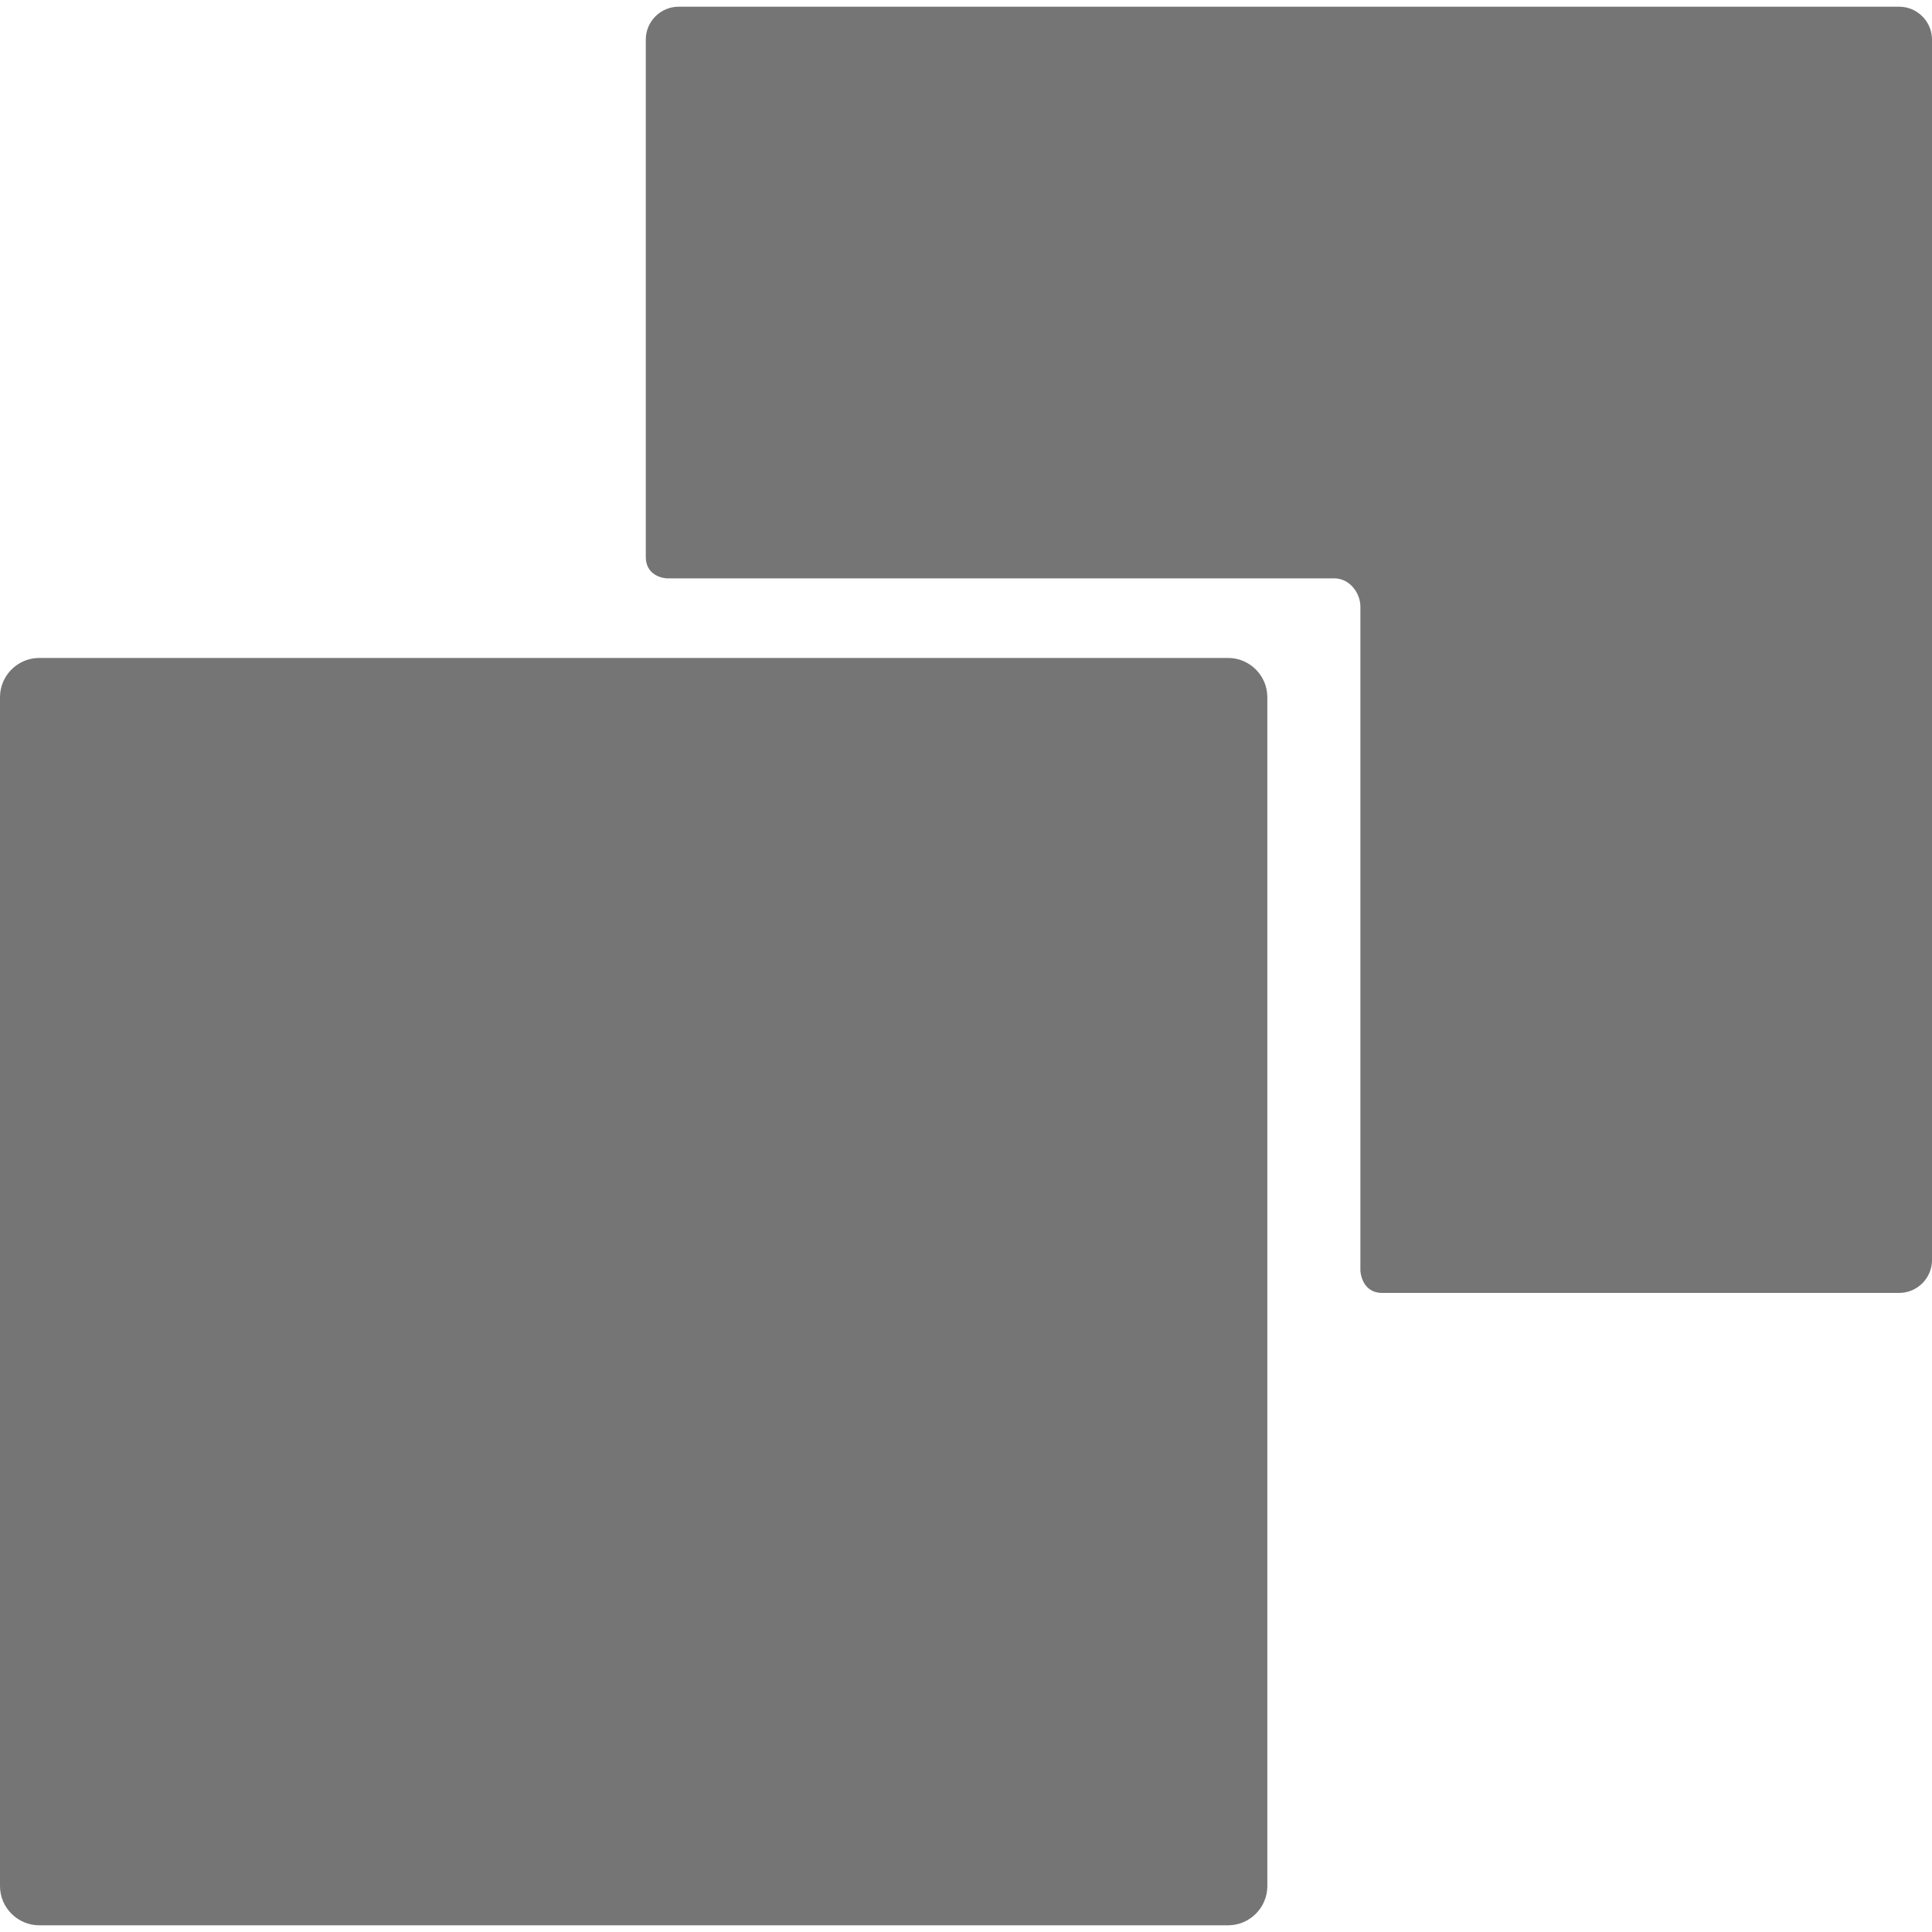 <?xml version="1.0" encoding="iso-8859-1"?>
<!-- Generator: Adobe Illustrator 16.0.0, SVG Export Plug-In . SVG Version: 6.00 Build 0)  -->
<!DOCTYPE svg PUBLIC "-//W3C//DTD SVG 1.1//EN" "http://www.w3.org/Graphics/SVG/1.1/DTD/svg11.dtd">
<svg xmlns="http://www.w3.org/2000/svg" xmlns:xlink="http://www.w3.org/1999/xlink" version="1.1" id="Capa_1" x="0px" y="0px" width="512px" height="512px" viewBox="0 0 390.217 390.217" style="enable-background:new 0 0 390.217 390.217;" xml:space="preserve">
<g>
	<g>
		<g id="Layer_5_97_">
			<g>
				<path d="M248.053,132.891H7.918c-4.355,0-7.918,3.563-7.918,7.918v240.135c0,4.354,3.563,7.918,7.918,7.918h240.135      c4.354,0,7.917-3.562,7.917-7.918V140.809C255.97,136.454,252.406,132.891,248.053,132.891z" fill="#757575"/>
				<path d="M383.584,1.355H137.066c-3.65,0-6.632,2.985-6.632,6.632c0,0,0,56.778,0,104.47c0,4.242,4.263,4.356,4.263,4.356      h134.764c3.275,0,5.304,3.12,5.304,5.676v134.145c0,0,0.153,4.504,4.433,4.504c47.672,0,104.389,0,104.389,0      c3.646,0,6.631-2.983,6.631-6.631V7.986C390.215,4.34,387.229,1.355,383.584,1.355z" fill="#757575"/>
			</g>
		</g>
	</g>
</g>
<g>
</g>
<g>
</g>
<g>
</g>
<g>
</g>
<g>
</g>
<g>
</g>
<g>
</g>
<g>
</g>
<g>
</g>
<g>
</g>
<g>
</g>
<g>
</g>
<g>
</g>
<g>
</g>
<g>
</g>
</svg>
